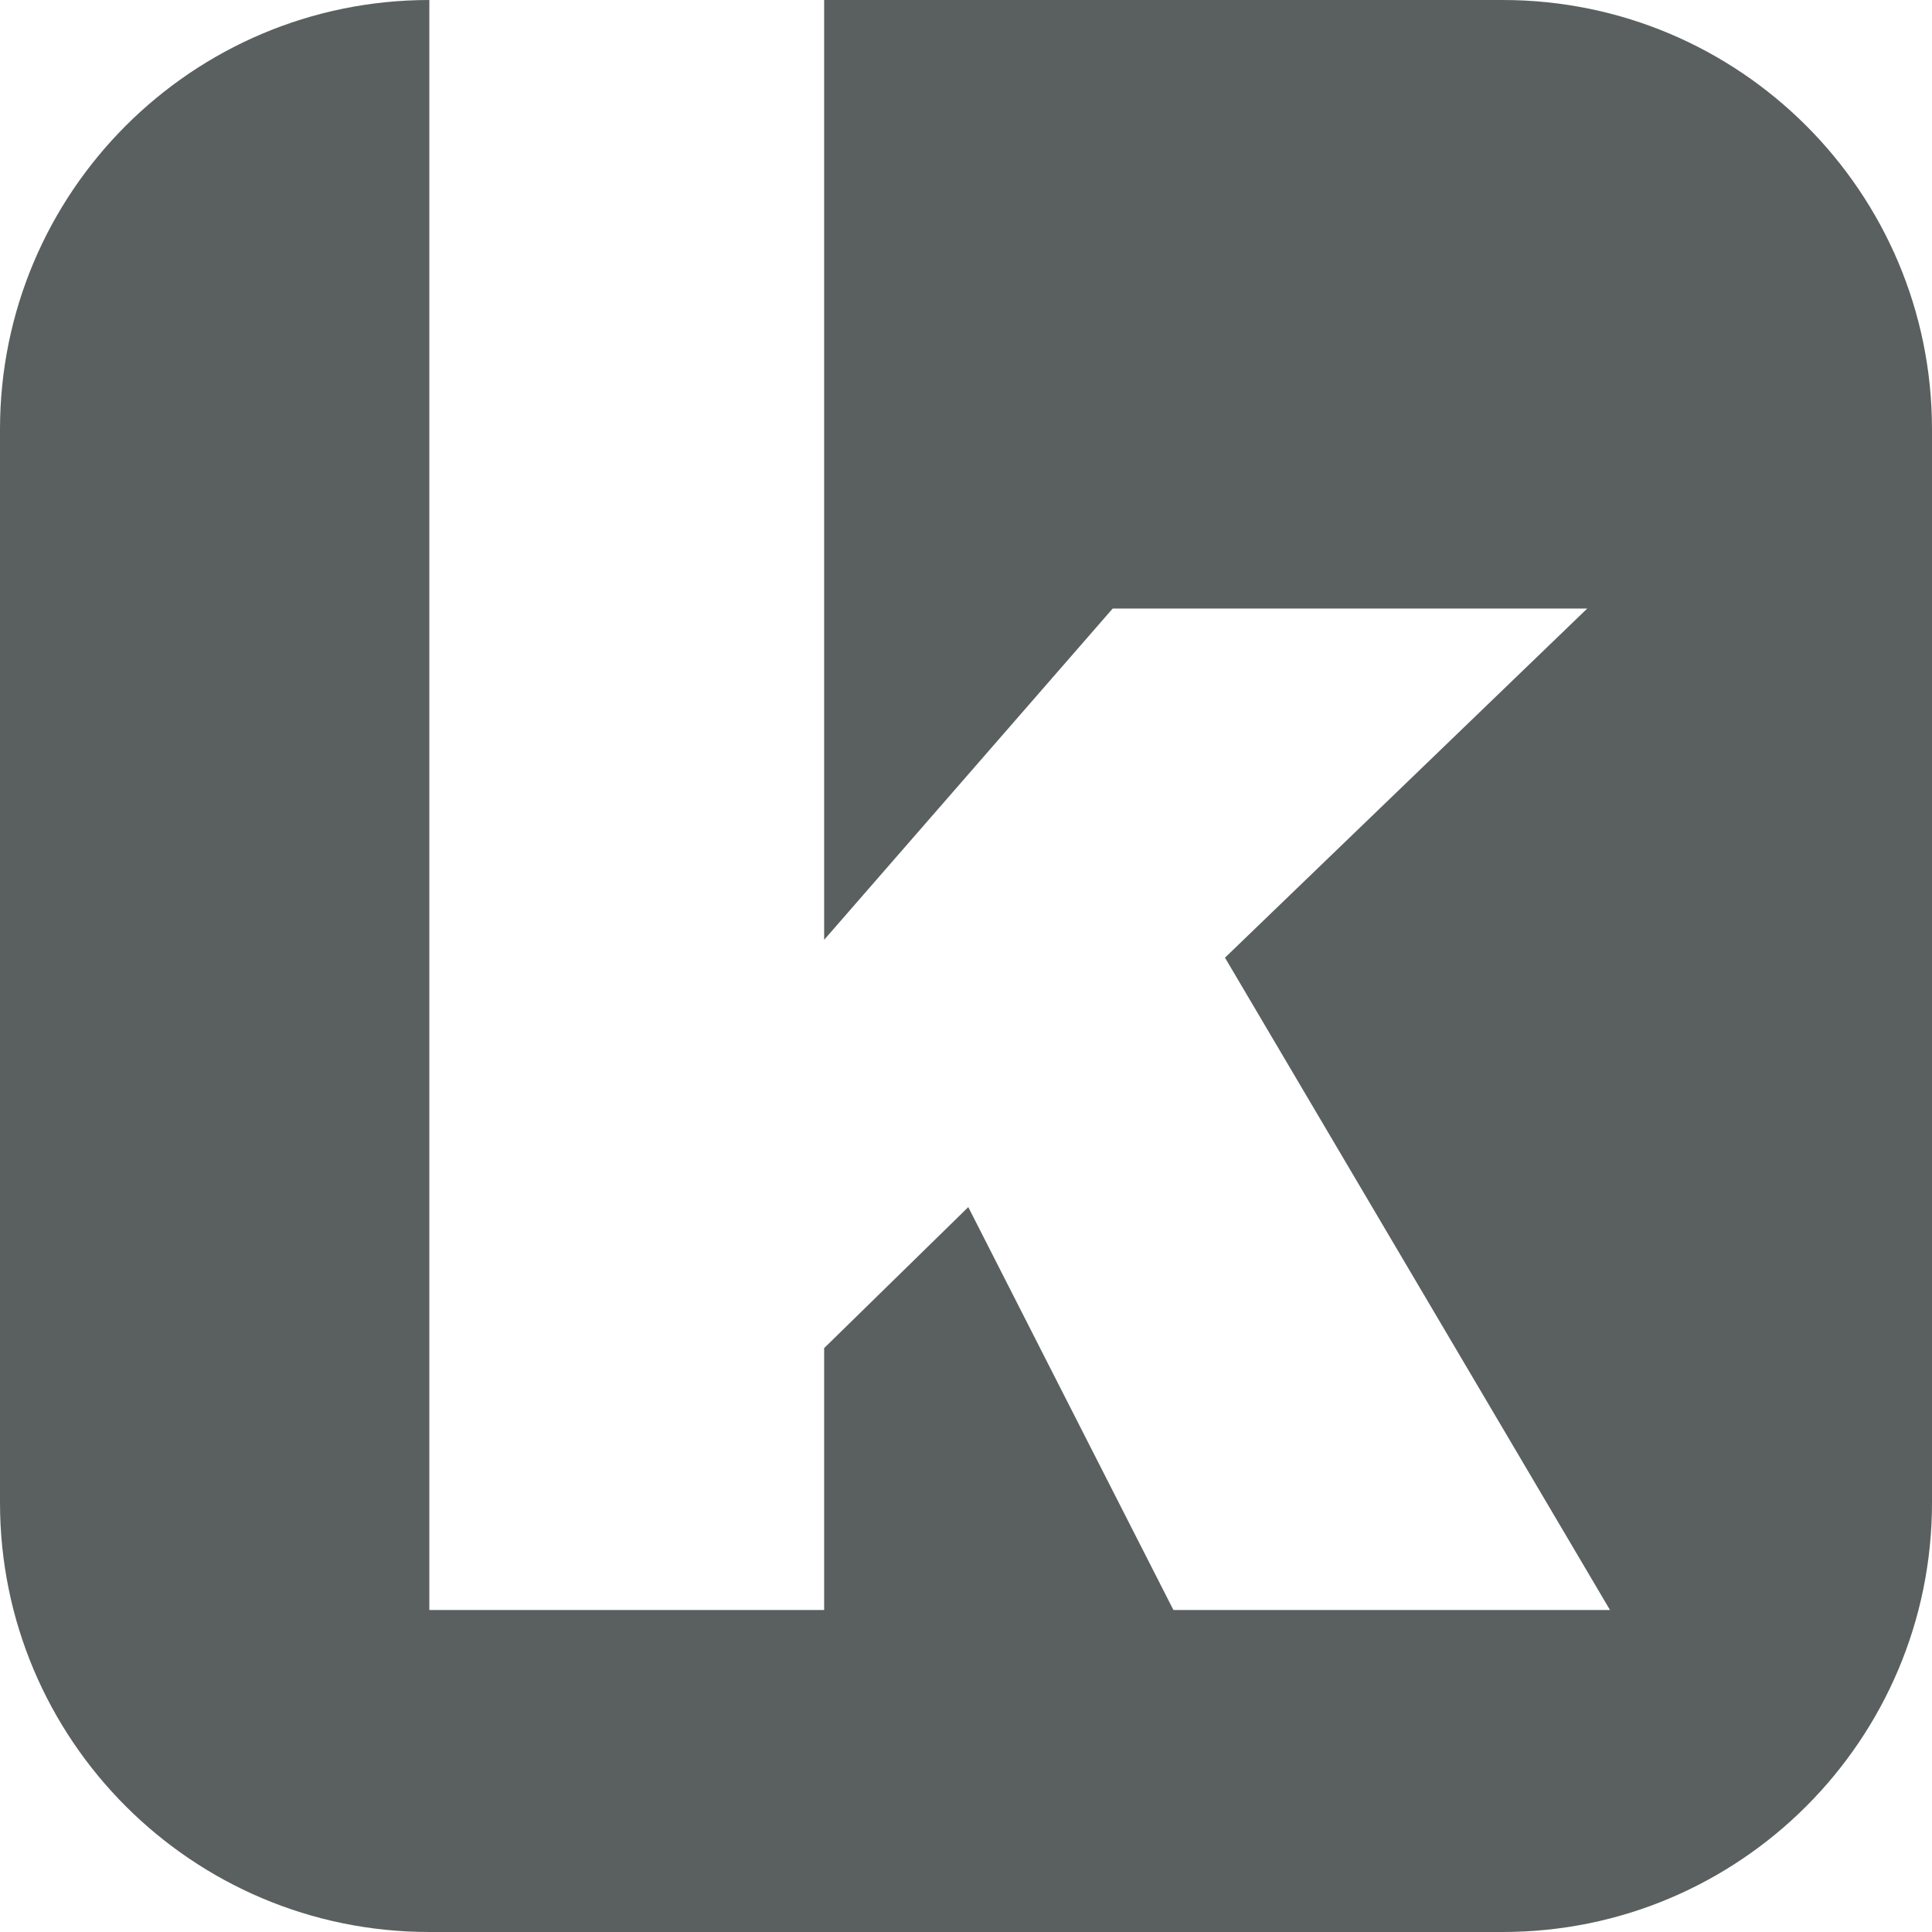 <?xml version="1.0" encoding="UTF-8"?>
<svg width="100px" height="100px" viewBox="0 0 100 100" version="1.1" xmlns="http://www.w3.org/2000/svg" xmlns:xlink="http://www.w3.org/1999/xlink">
    <!-- Generator: Sketch 57.1 (83088) - https://sketch.com -->
    <title>infomaniak-sidebar</title>
    <desc>Created with Sketch.</desc>
    <g id="Images-desktop" stroke="none" stroke-width="1" fill="none" fill-rule="evenodd">
        <g id="infomaniak-sidebar" fill="#5A605F" fill-rule="nonzero">
            <path d="M22.222,83.333 L42.658,83.333 L42.658,69.777 L50.118,62.479 L60.736,83.333 L83.333,83.333 L63.405,49.569 L82.154,31.499 L57.592,31.499 L42.658,48.644 L42.658,0 L77.778,0 C90.051,-2.25451251e-15 100,9.949 100,22.222 L100,77.778 C100,90.051 90.051,100 77.778,100 L22.222,100 C9.949,100 1.50300834e-15,90.051 0,77.778 L0,22.222 C-1.50300834e-15,9.949 9.949,2.25451251e-15 22.222,0 L22.222,83.333 Z" id="Combined-Shape"></path>
        </g>
    </g>
</svg>